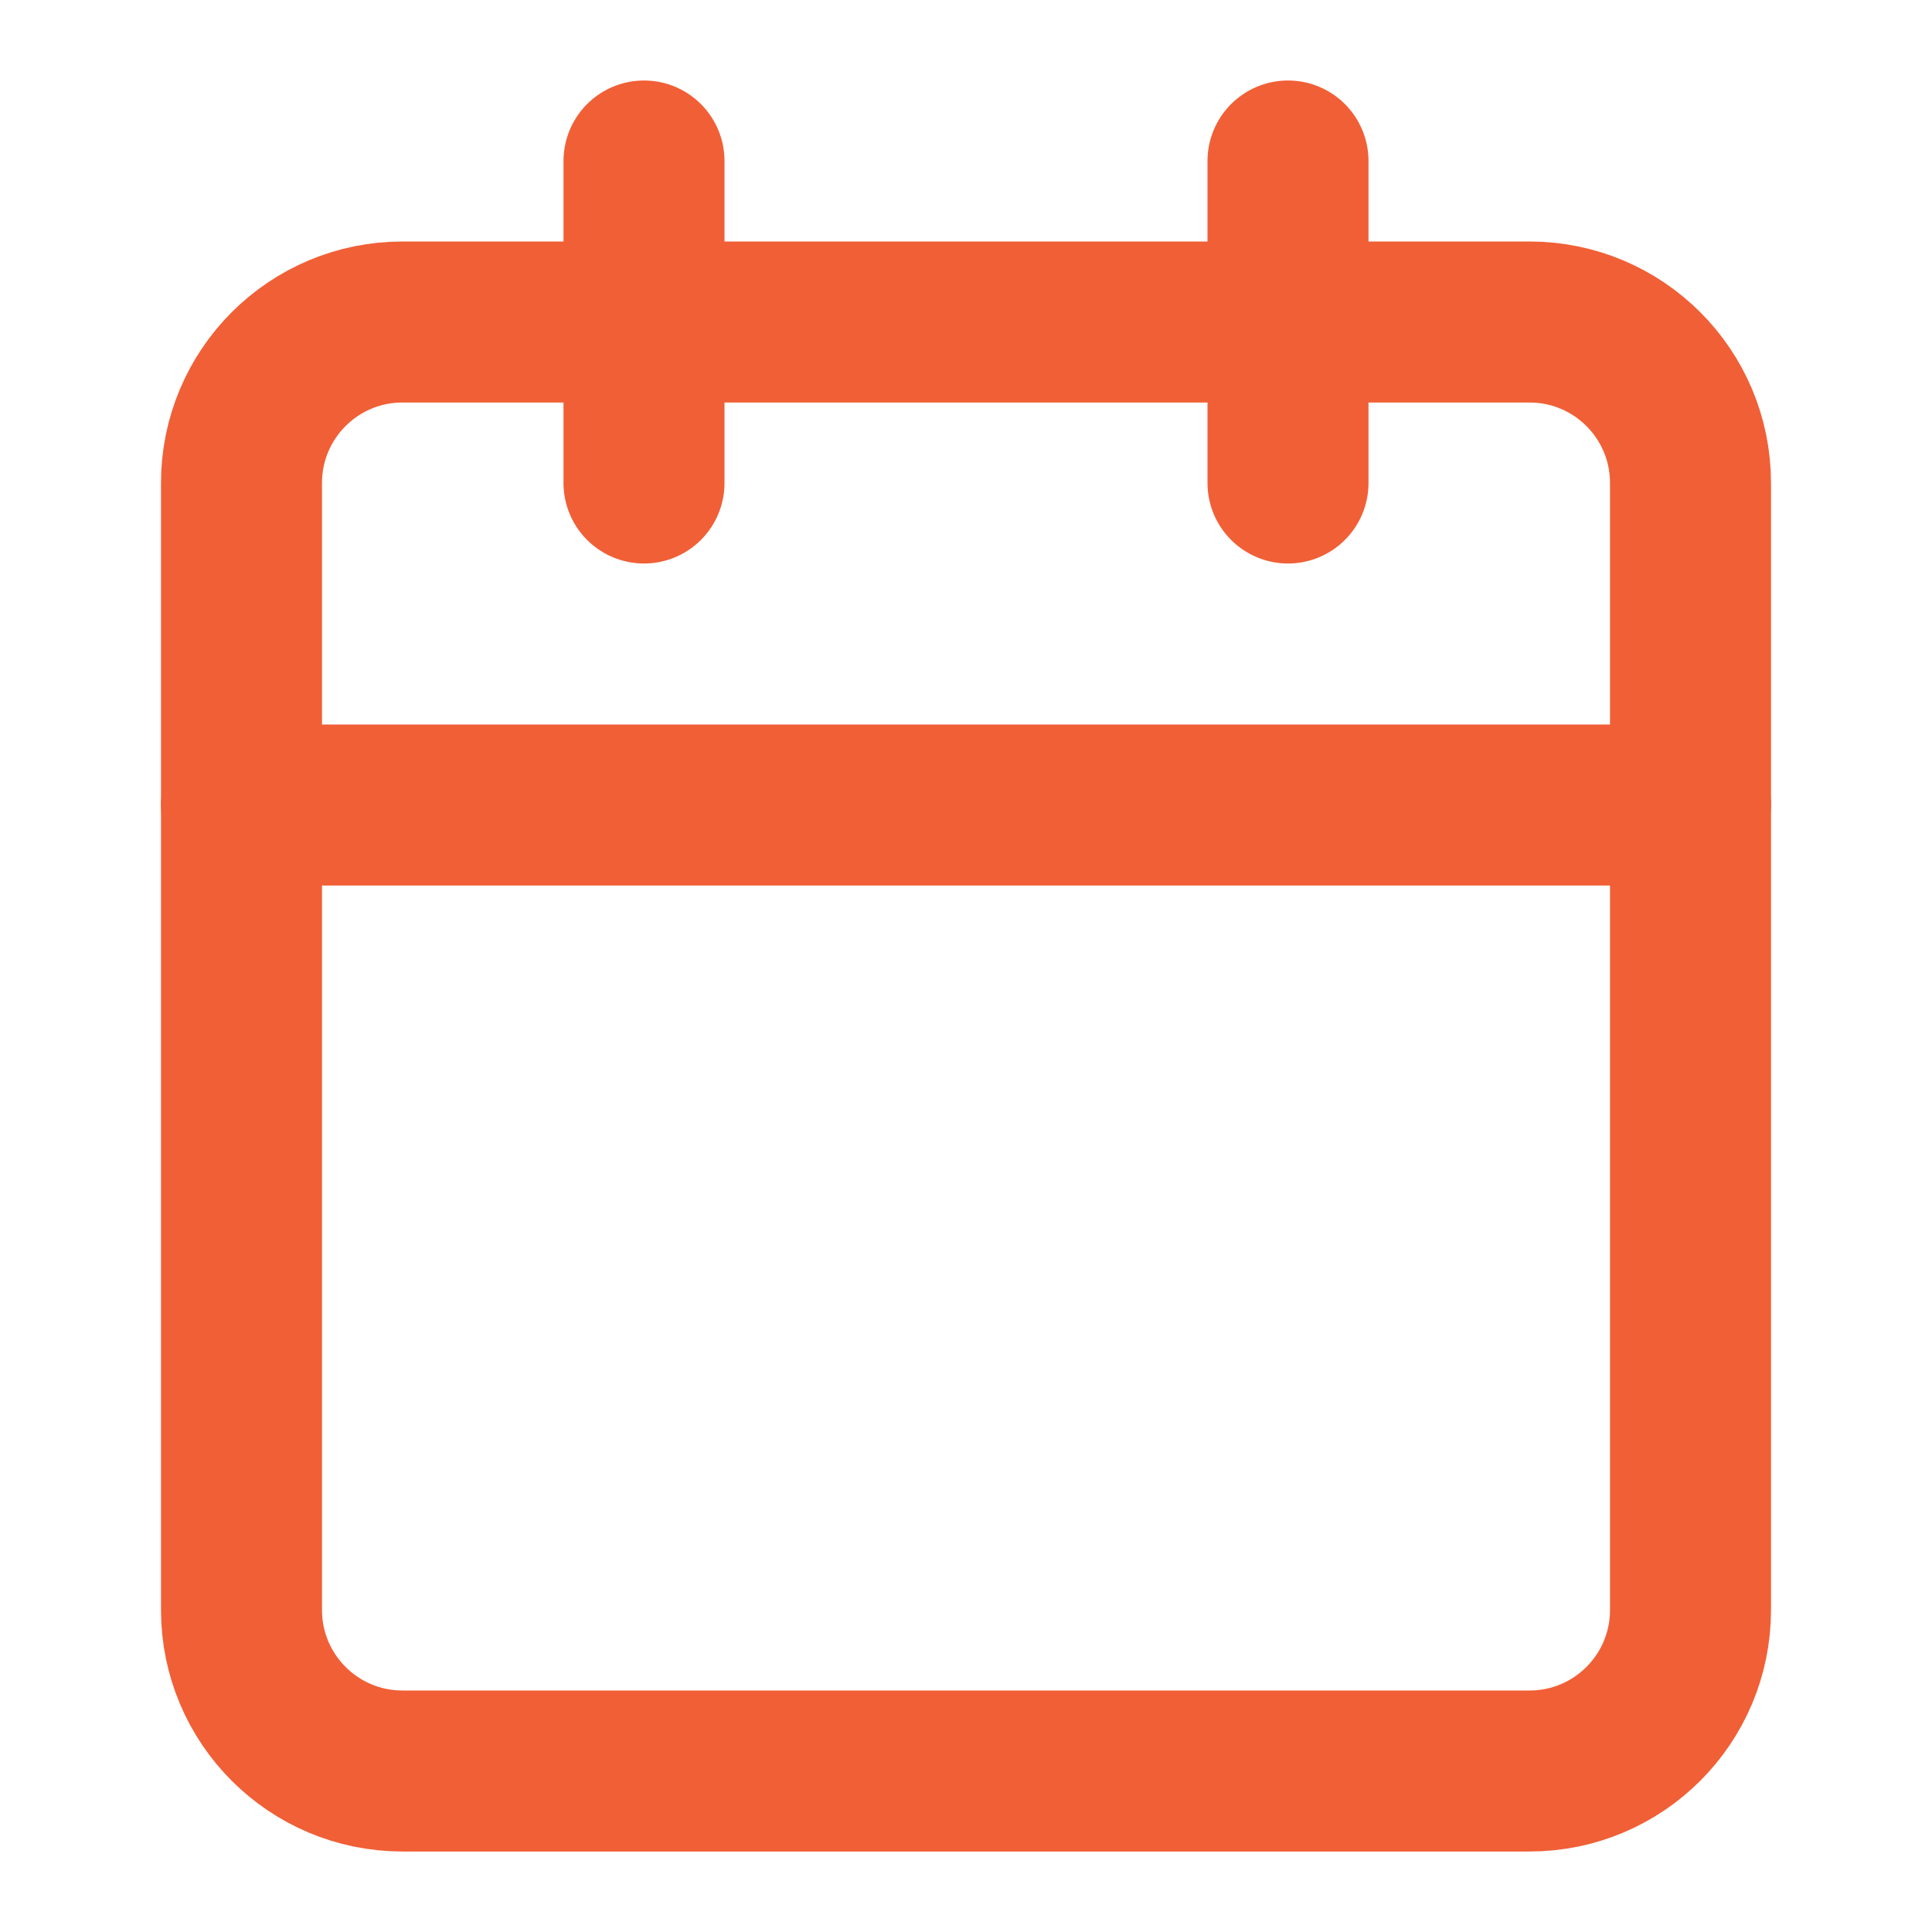 <svg width="24" height="24" viewBox="0 0 24 24" fill="none" xmlns="http://www.w3.org/2000/svg">
<path d="M19 4H5C3.895 4 3 4.895 3 6V20C3 21.105 3.895 22 5 22H19C20.105 22 21 21.105 21 20V6C21 4.895 20.105 4 19 4Z" stroke="#F15F36" stroke-width="2" stroke-linecap="round" stroke-linejoin="round"/>
<path d="M16 2V6" stroke="#F15F36" stroke-width="2" stroke-linecap="round" stroke-linejoin="round"/>
<path d="M8 2V6" stroke="#F15F36" stroke-width="2" stroke-linecap="round" stroke-linejoin="round"/>
<path d="M3 10H21" stroke="#F15F36" stroke-width="2" stroke-linecap="round" stroke-linejoin="round"/>
</svg>
